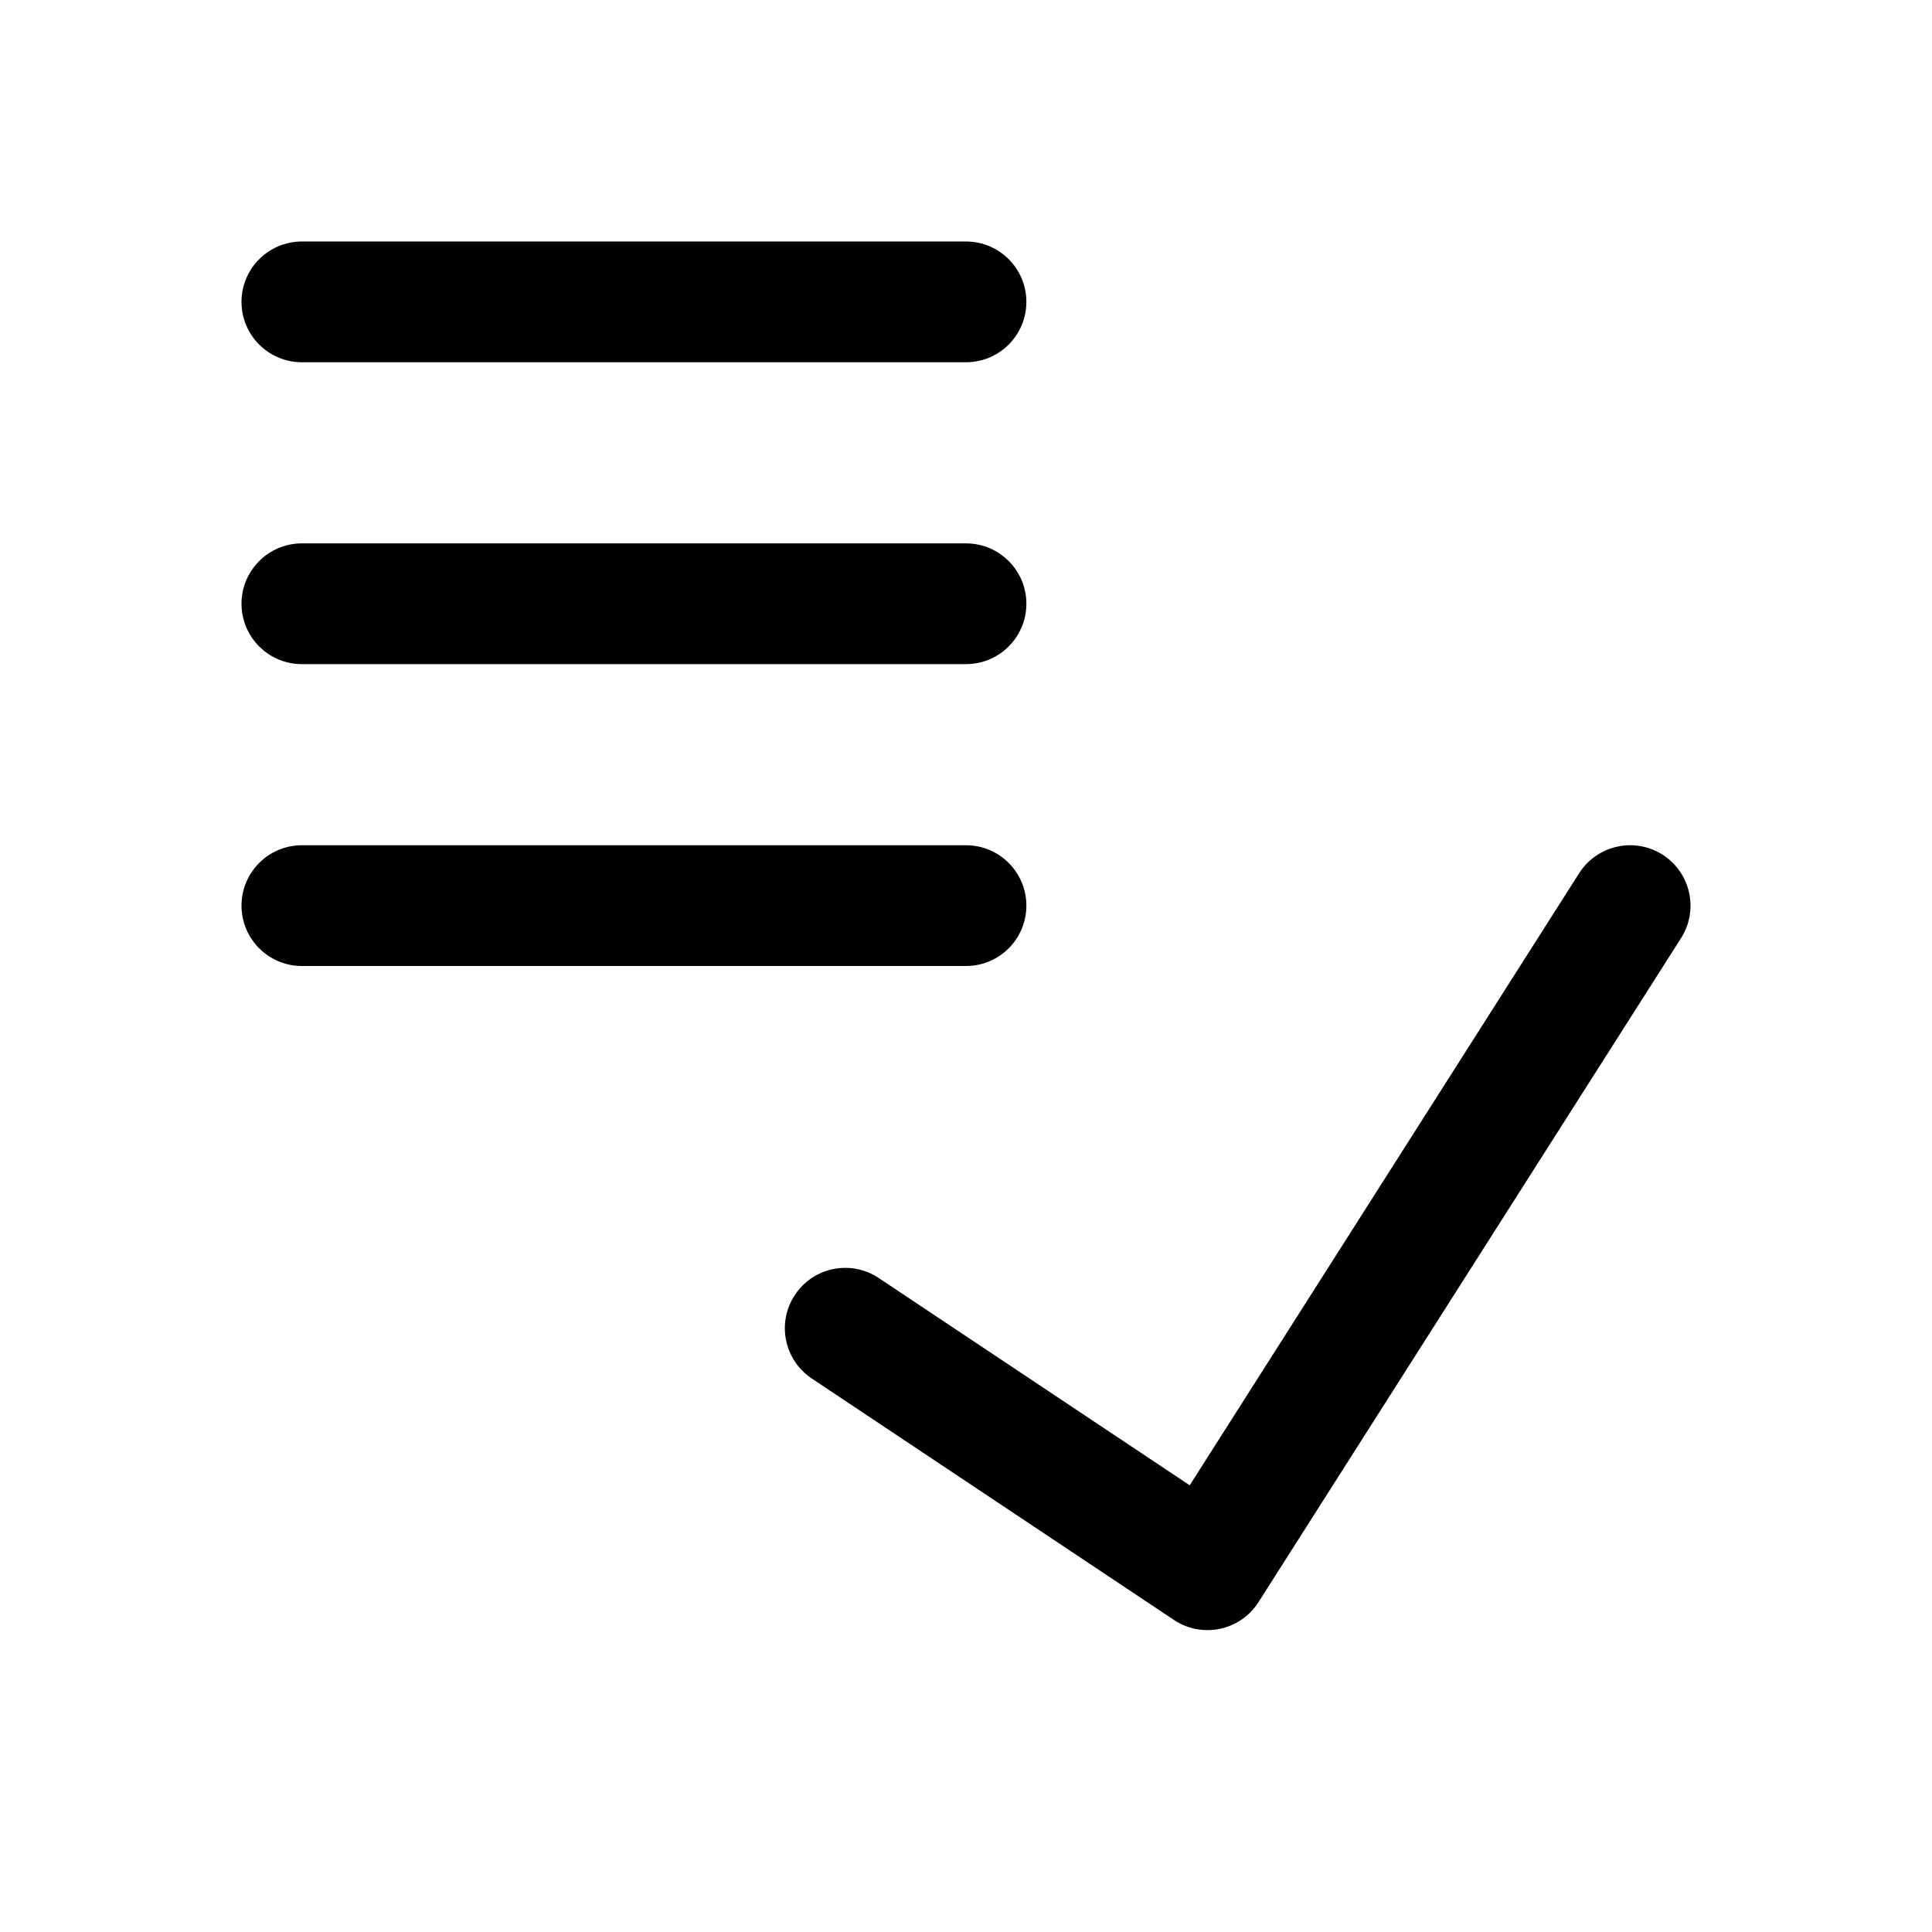 <svg xmlns="http://www.w3.org/2000/svg" viewBox="0 0 24 24">
  <path fill="currentColor" d="M10.916,15.876 L14.779,18.451 L19.617,10.847 C19.84,10.498 20.303,10.395 20.653,10.617 C21.002,10.84 21.105,11.303 20.883,11.653 L15.633,19.903 C15.407,20.257 14.934,20.357 14.584,20.124 L10.084,17.124 C9.739,16.894 9.646,16.429 9.876,16.084 C10.106,15.739 10.571,15.646 10.916,15.876 Z M3.75,12 C3.336,12 3,11.664 3,11.25 C3,10.836 3.336,10.5 3.75,10.5 L12,10.5 C12.414,10.5 12.75,10.836 12.75,11.25 C12.75,11.664 12.414,12 12,12 L3.75,12 Z M3.75,4.5 C3.336,4.5 3,4.164 3,3.75 C3,3.336 3.336,3 3.75,3 L12,3 C12.414,3 12.75,3.336 12.75,3.75 C12.75,4.164 12.414,4.5 12,4.5 L3.75,4.5 Z M3.75,8.25 C3.336,8.25 3,7.914 3,7.5 C3,7.086 3.336,6.75 3.75,6.75 L12,6.75 C12.414,6.75 12.75,7.086 12.75,7.5 C12.75,7.914 12.414,8.25 12,8.25 L3.75,8.25 Z"/>
</svg>
